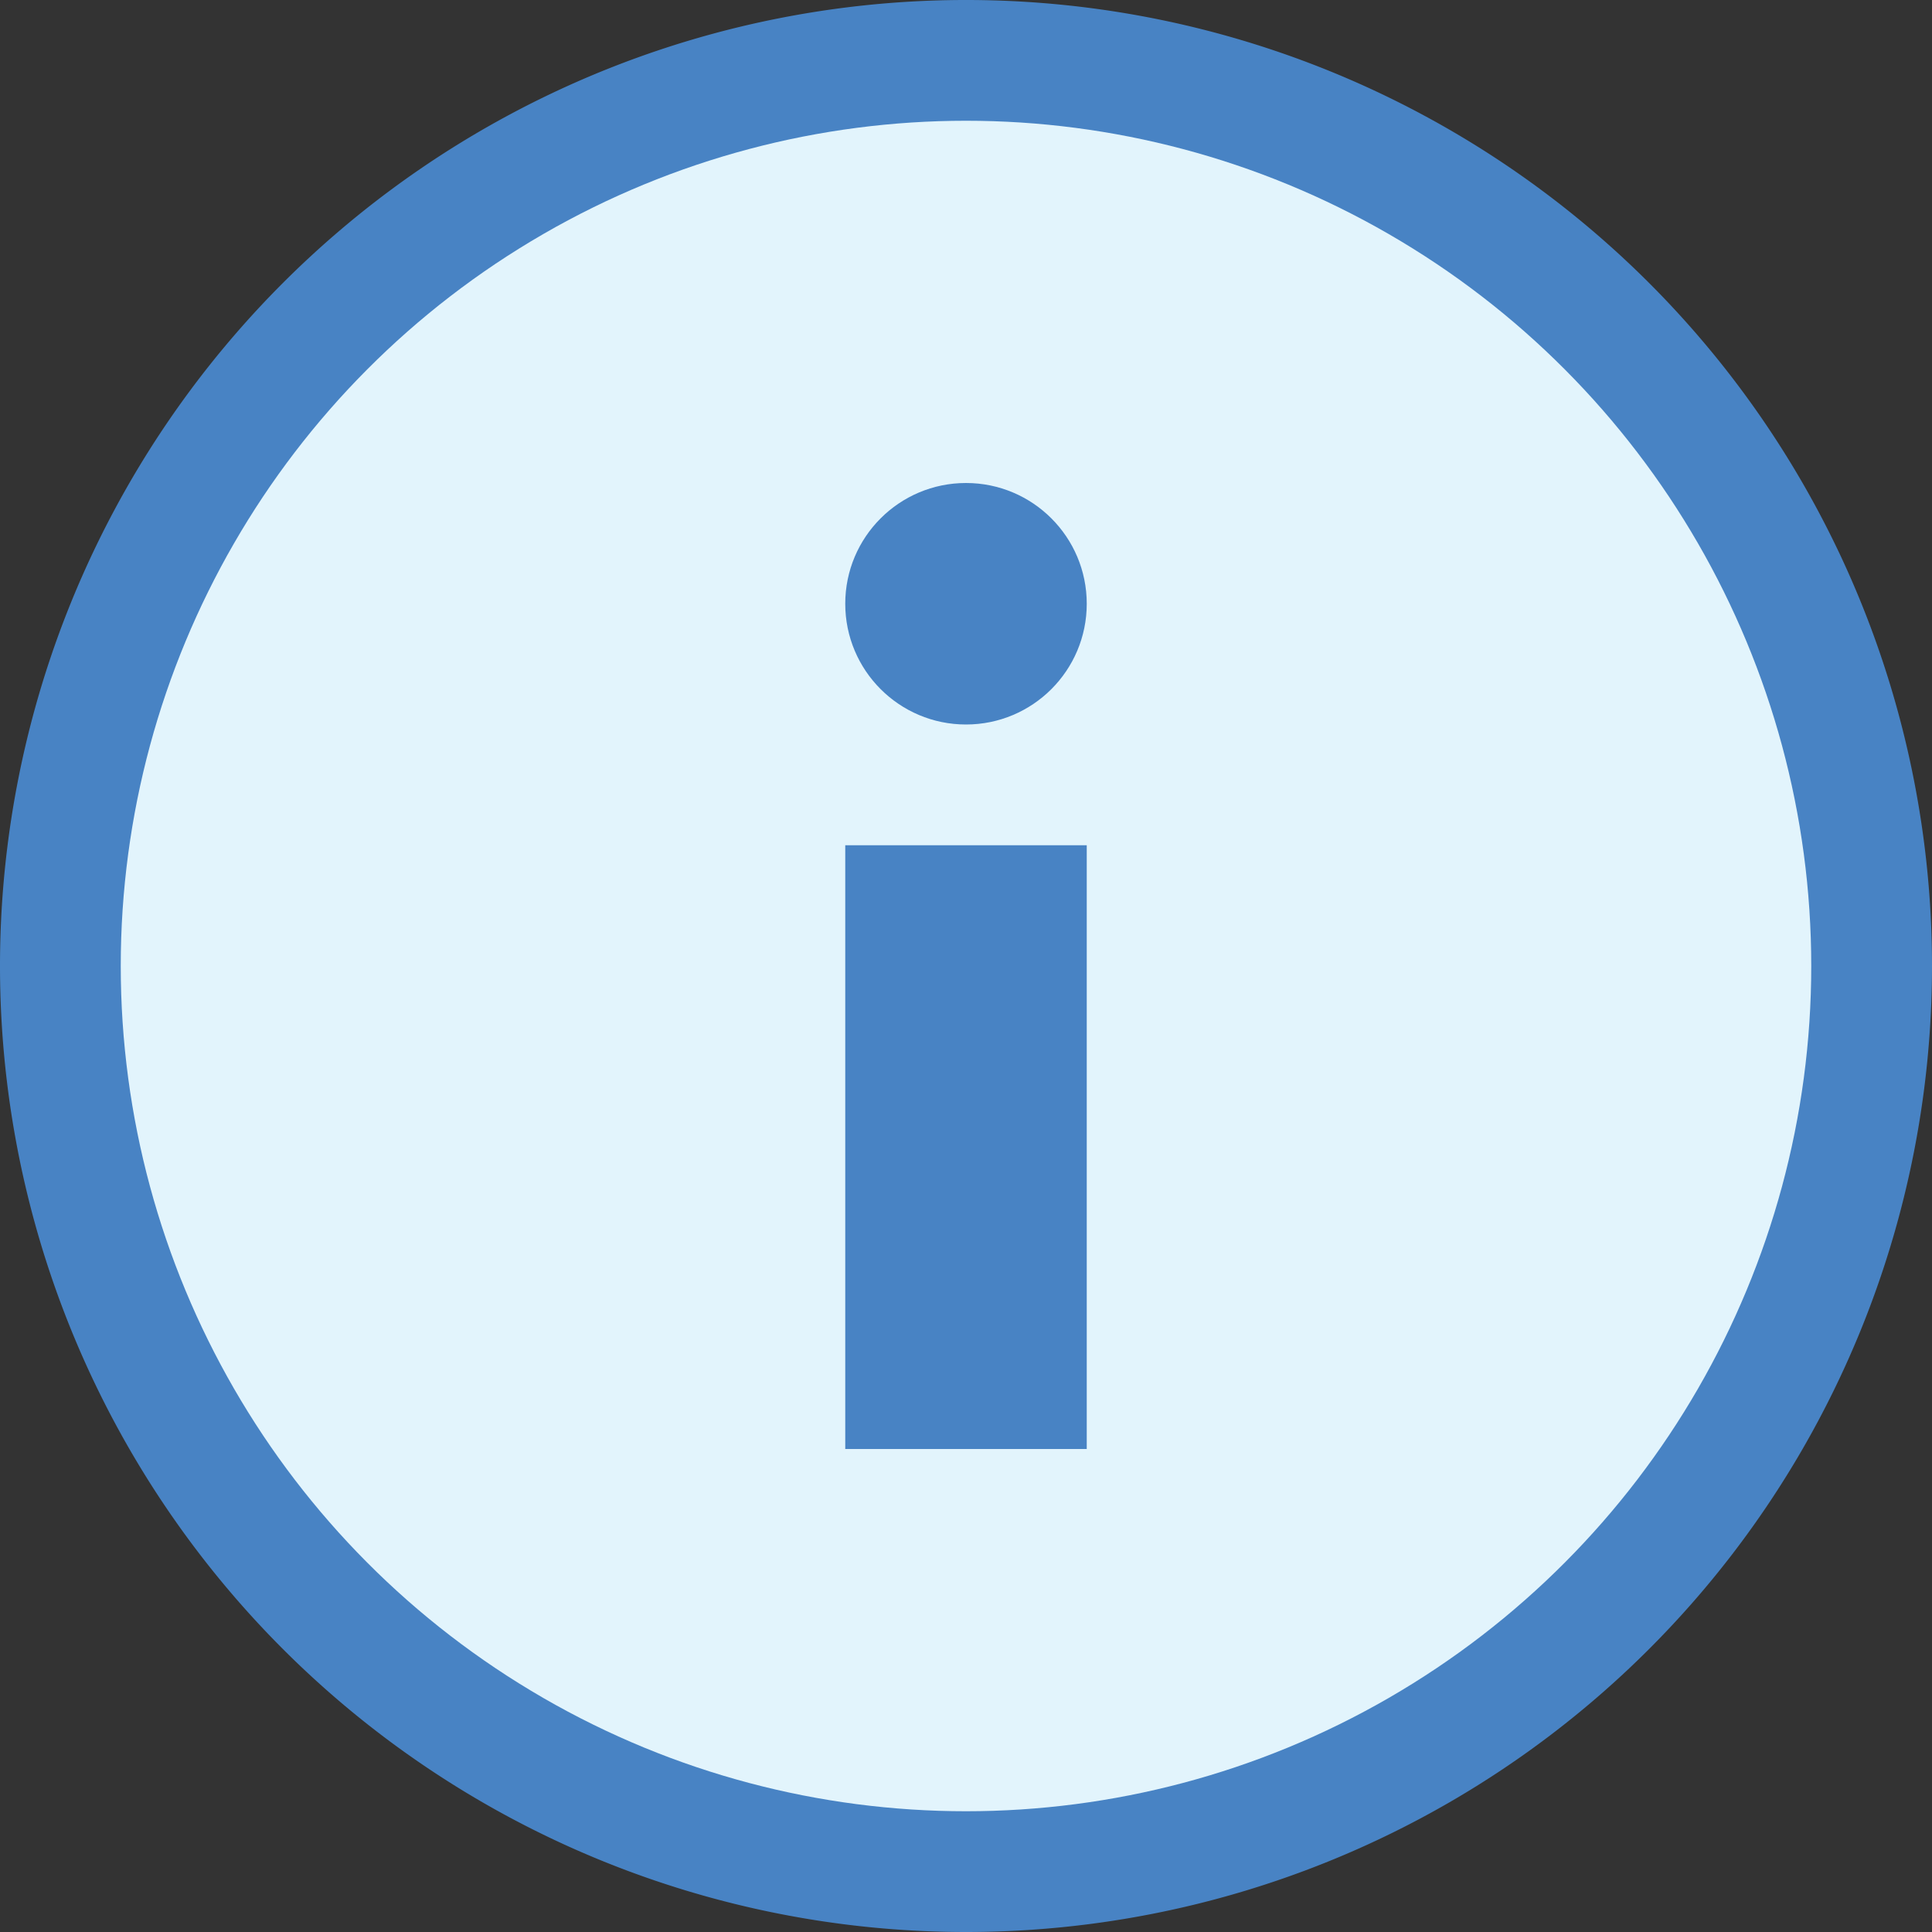 <svg id="Layer_1" data-name="Layer 1" xmlns="http://www.w3.org/2000/svg" viewBox="0 0 32 32"><rect x="0" y="0" width="32" height="32" fill="#333333" stroke="none"/><defs><style>.cls-1{fill:#4883c4;}.cls-2{fill:#e2f4fc;}</style></defs><title>Information-CXOS</title><path class="cls-1" d="M27.6,39.7a16,16,0,1,1,16-16A16,16,0,0,1,27.6,39.7Z" transform="translate(-11.6 -7.7)"/><circle class="cls-2" cx="16" cy="16" r="14"/><rect class="cls-1" x="14" y="14" width="4" height="10"/><circle class="cls-1" cx="16" cy="10" r="2"/></svg>